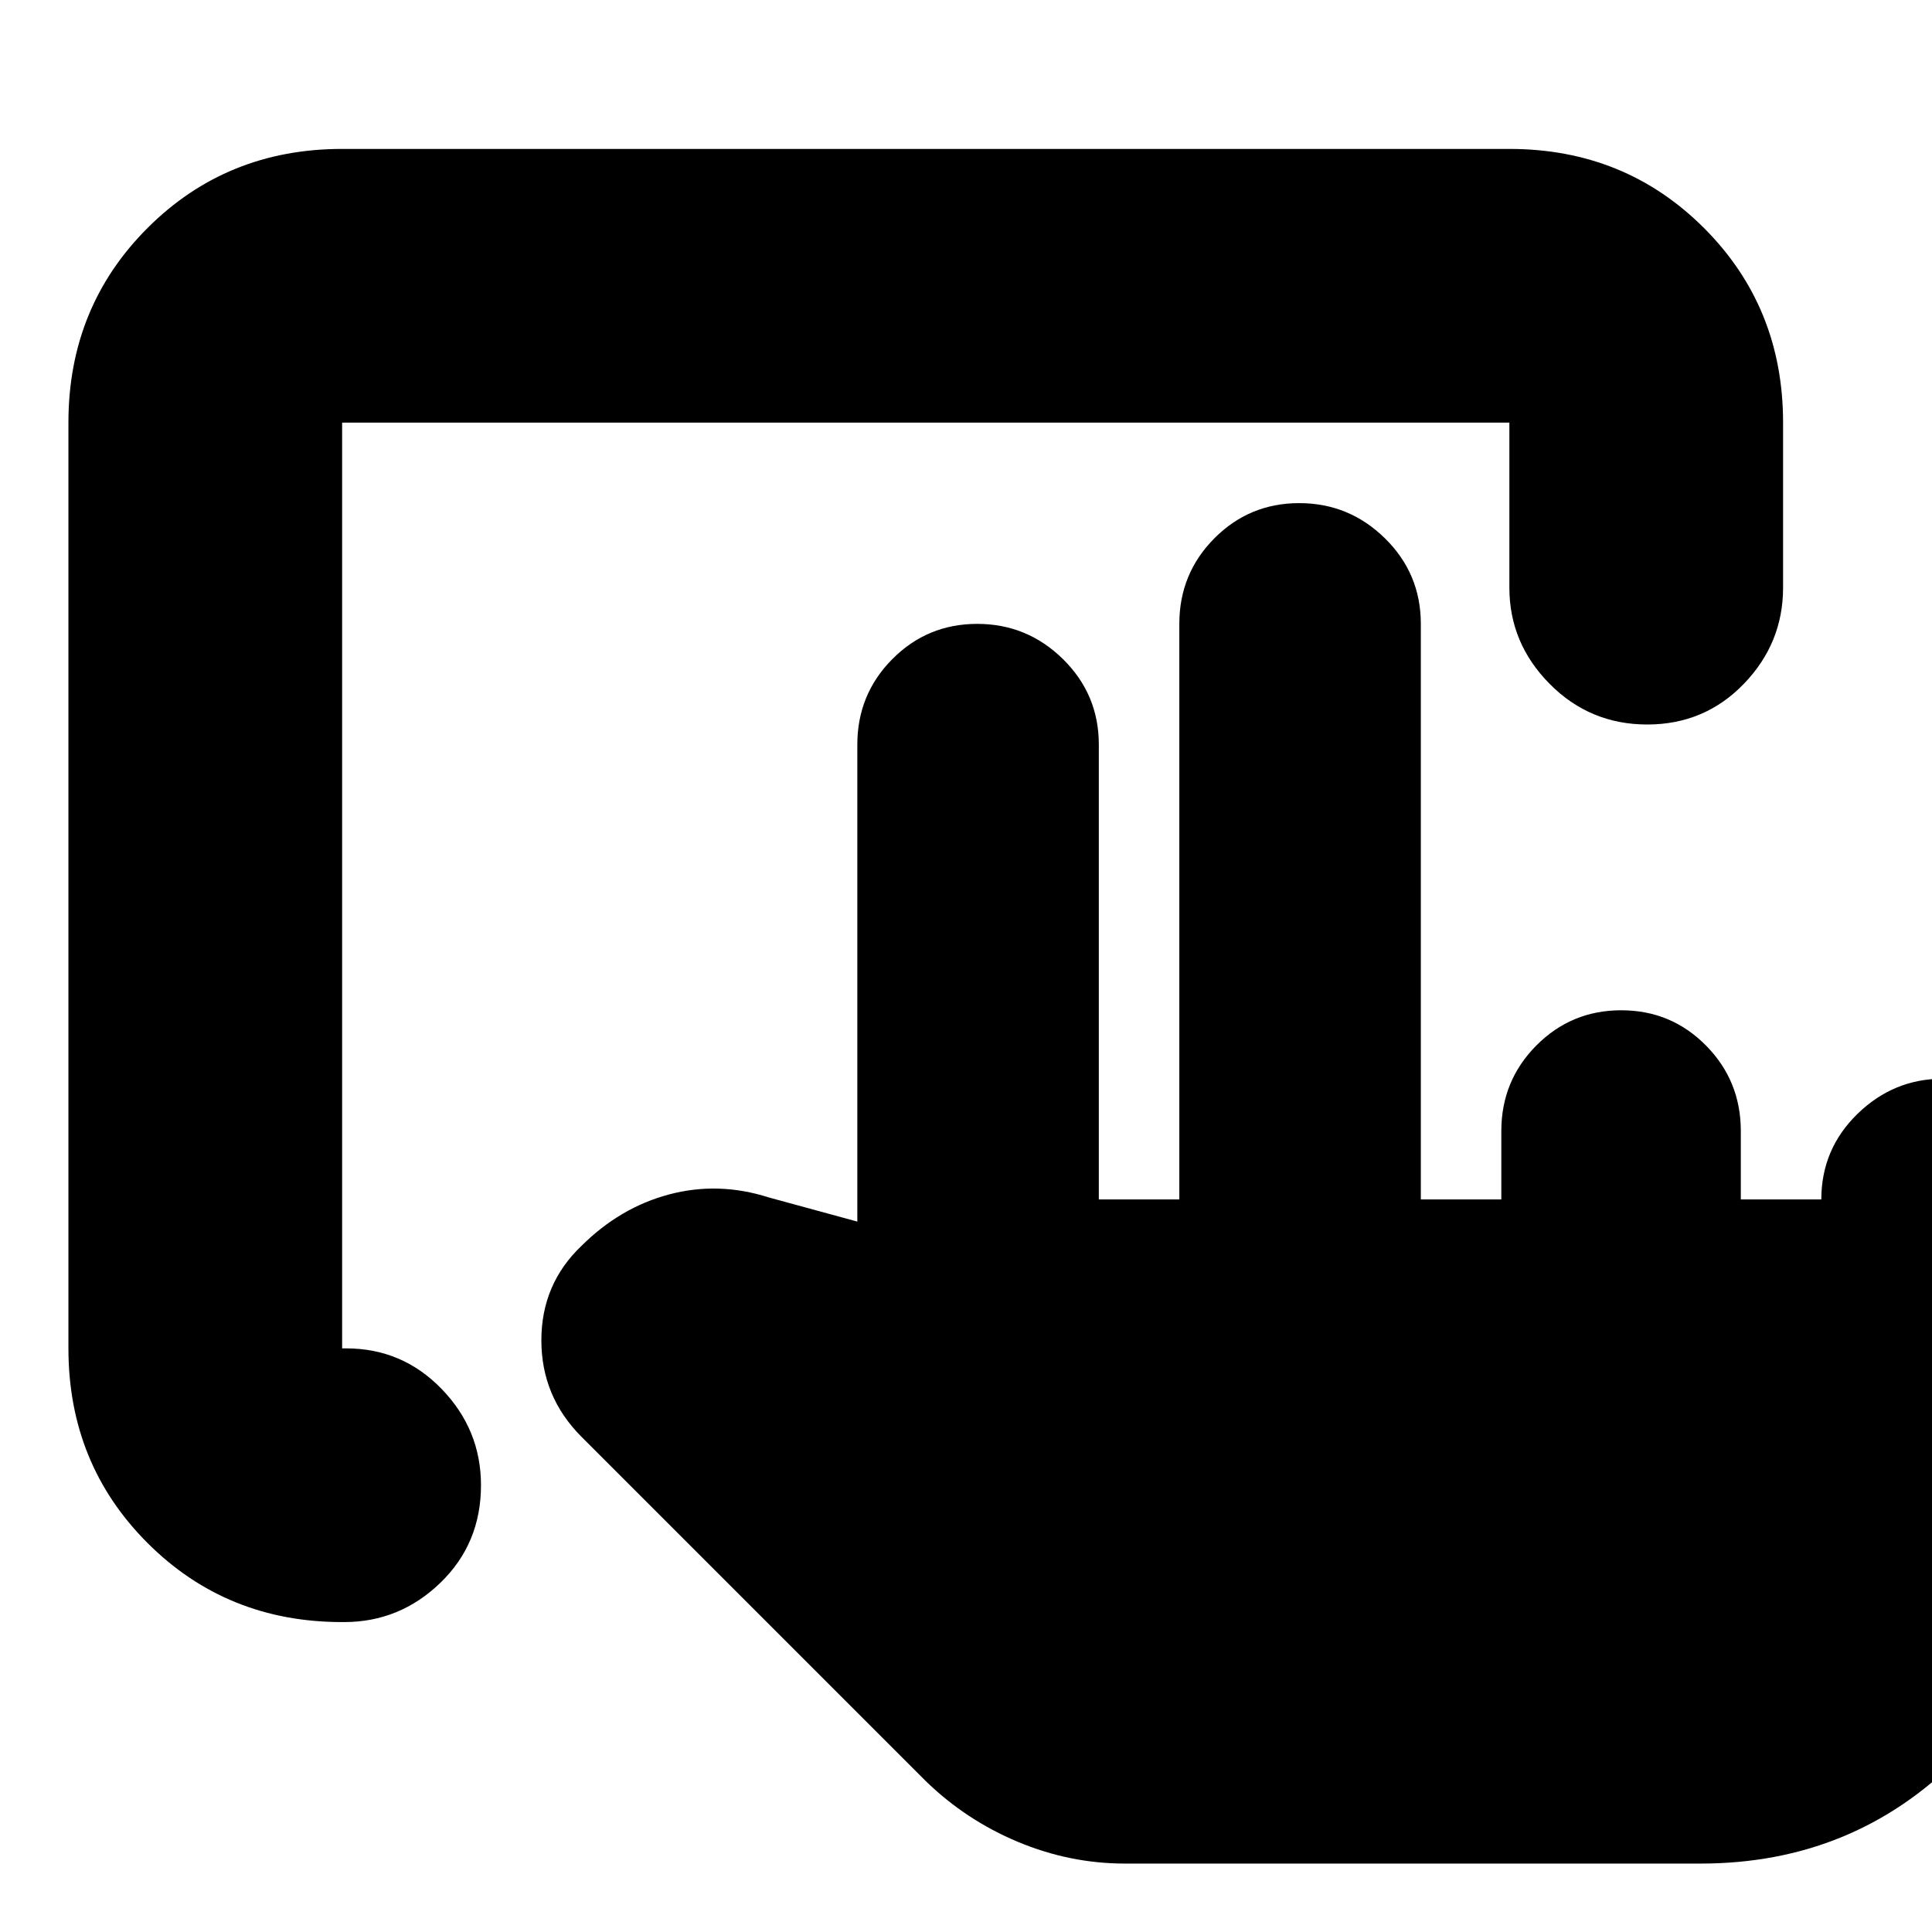 <svg xmlns="http://www.w3.org/2000/svg" height="24" viewBox="0 -960 960 960" width="24"><path d="M746-364v-34q0-24.97 17.39-42.49Q780.78-458 805.58-458q24.8 0 42.11 17.51Q865-422.97 865-398v34h40q0-24.98 17.94-42.49t42.5-17.51q26.56 0 43.06 17.51Q1025-388.98 1025-364v150q0 75.7-52.15 127.85Q920.7-34 845-34H559q-27.41 0-53.21-10.79Q480-55.57 460-75L289-246q-20-20-20-48t20-47l-.3.3q19.3-19.3 43.8-25.8Q357-373 382-365l44 12v-237q0-24.97 17.39-42.49Q460.78-650 485.58-650q24.8 0 42.61 17.51Q546-614.97 546-590v226h40v-286q0-24.97 17.39-42.49Q620.78-710 645.58-710q24.8 0 42.61 17.51Q706-674.97 706-650v286h40ZM170-154q-57.4 0-96.7-39.3Q34-232.6 34-290v-460q0-57.4 39.3-96.7Q112.6-886 170-886h580q57.4 0 96.7 39.3Q886-807.4 886-750v82q0 27.6-19.5 47.8-19.5 20.2-48 20.2T770-620.2q-20-20.2-20-47.8v-82H170v460h2q27.95 0 47.48 20.2Q239-249.6 239-222q0 29-20.2 48.5T171-154h-1Z"/></svg>